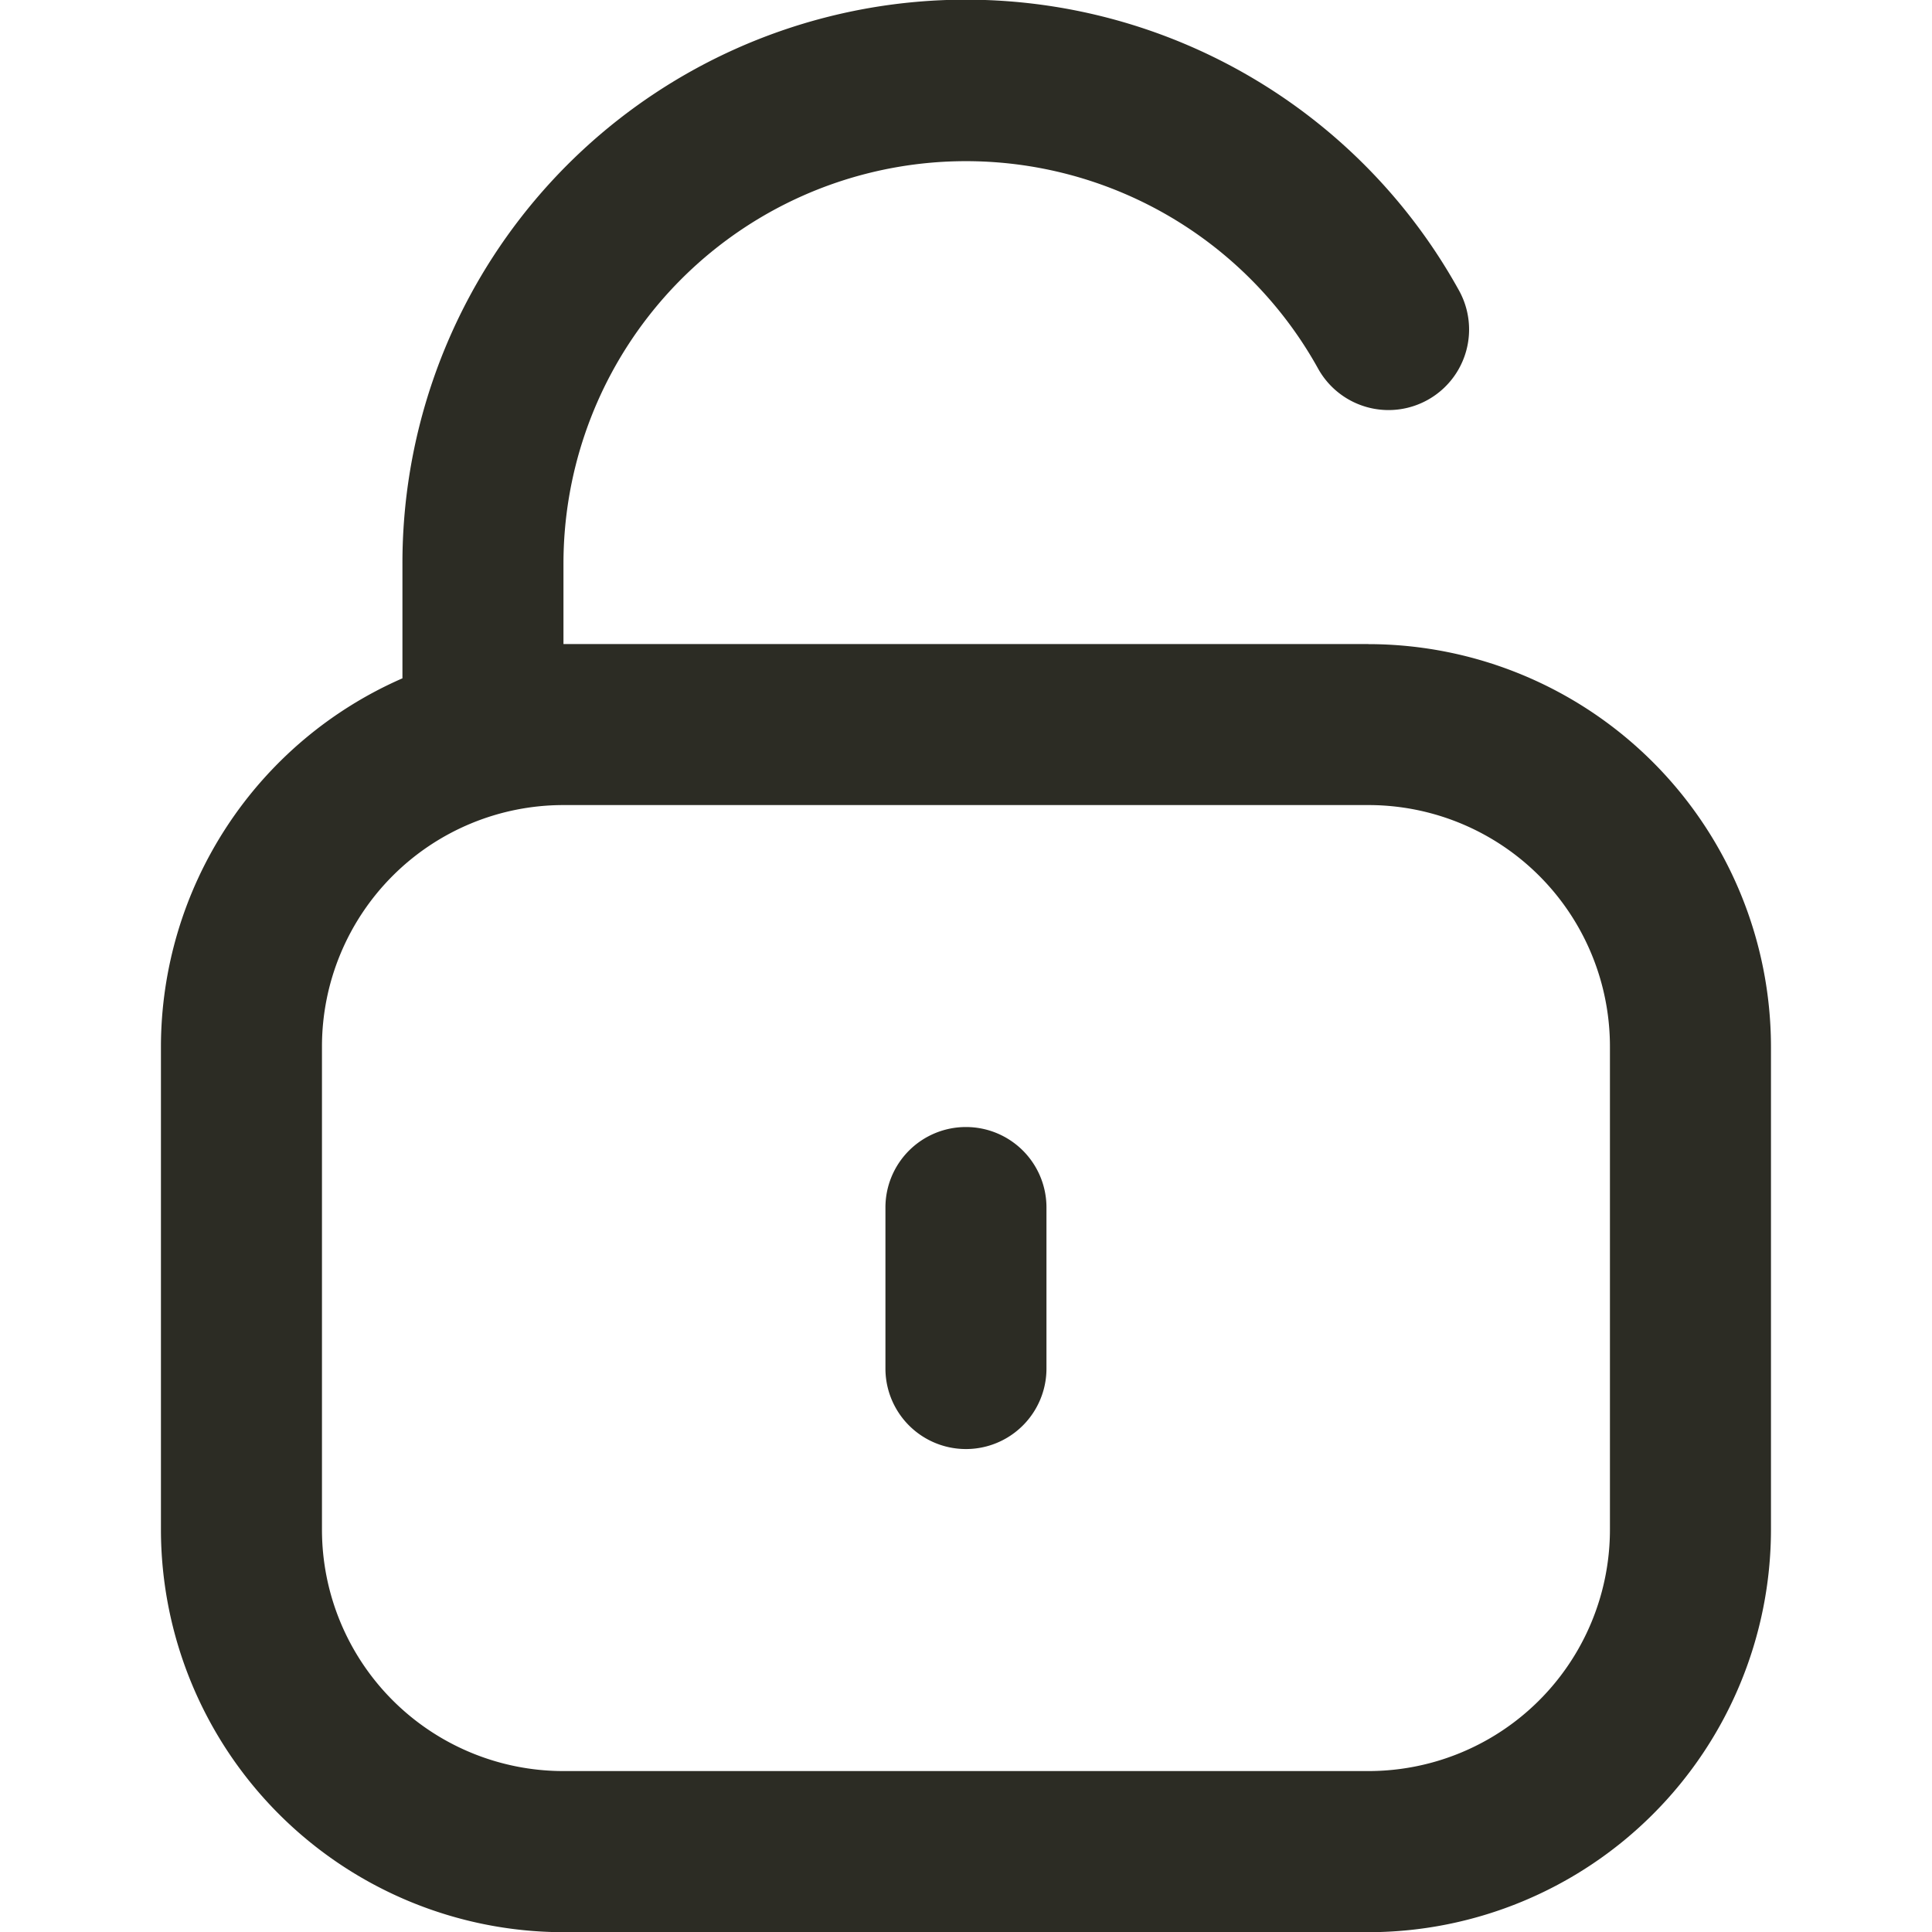 <svg xmlns="http://www.w3.org/2000/svg" width="20" height="20" fill="none" viewBox="0 0 20 20">
  <g clip-path="url(#a)">
    <path fill="#2C2C24" d="M14.166 6.667H5.833v-.833a4.167 4.167 0 0 1 7.812-2.018.833.833 0 1 0 1.458-.81A5.833 5.833 0 0 0 4.166 5.835v1.187a4.167 4.167 0 0 0-2.5 3.813v5a4.172 4.172 0 0 0 4.167 4.167h8.333a4.171 4.171 0 0 0 4.167-4.167v-5a4.172 4.172 0 0 0-4.167-4.167Zm2.5 9.167a2.5 2.5 0 0 1-2.5 2.5H5.833a2.5 2.5 0 0 1-2.5-2.5v-5a2.5 2.5 0 0 1 2.5-2.5h8.333a2.5 2.5 0 0 1 2.5 2.5v5Z"/>
    <path fill="#2C2C24" d="M10 11.667a.833.833 0 0 0-.834.834v1.666a.833.833 0 0 0 1.667 0v-1.666a.833.833 0 0 0-.834-.834Z"/>
  </g>
  <defs>
    <clipPath id="a">
      <path fill="#fff" d="M0 0h20v20H0z"/>
    </clipPath>
  </defs>
</svg>
